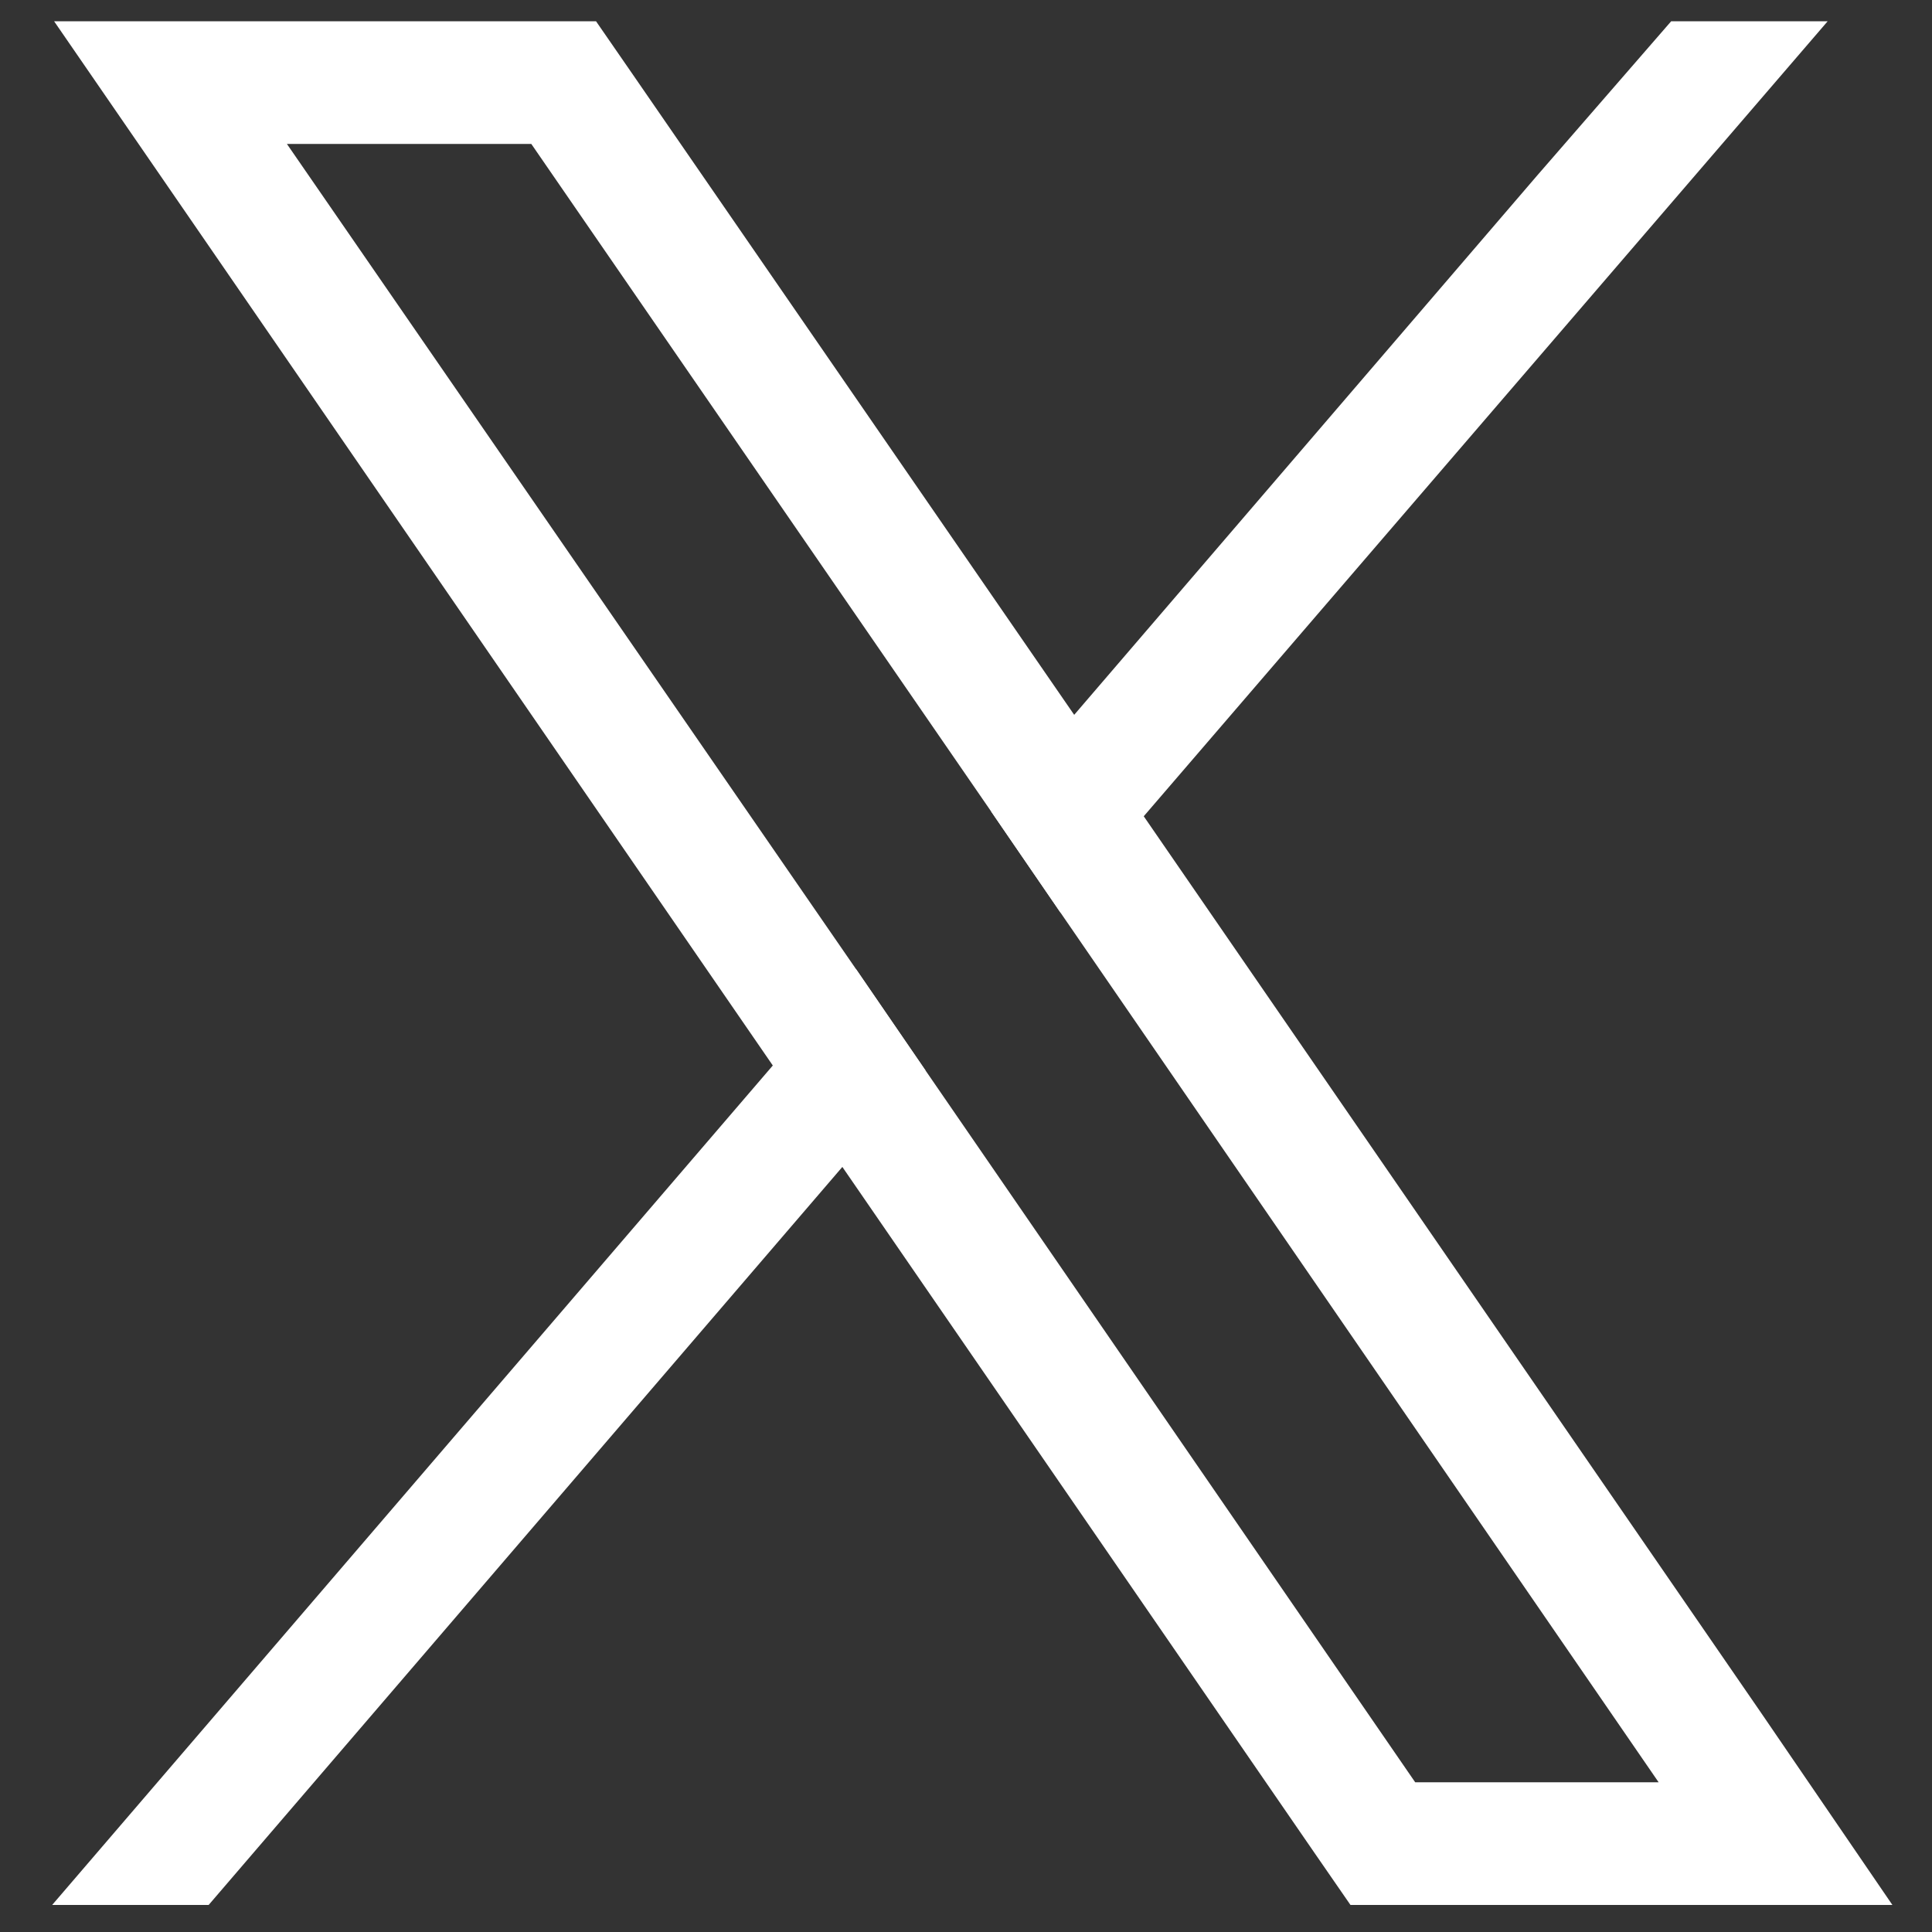 <?xml version="1.0" encoding="utf-8"?>
<!-- Generator: Adobe Illustrator 22.1.0, SVG Export Plug-In . SVG Version: 6.00 Build 0)  -->
<svg version="1.1" id="Layer_1" xmlns="http://www.w3.org/2000/svg" xmlns:xlink="http://www.w3.org/1999/xlink" x="0px" y="0px"
	 viewBox="0 0 200 200" style="enable-background:new 0 0 200 200;" xml:space="preserve">
<rect x="0" y="0" width="200" height="200" fill="#333333" stroke="none"/>
<style type="text/css">
	.st0{fill:#FFFFFF;}
</style>
<g>
	<path class="st0" d="M182.3,177.3l-63.9-92.8L111.2,74L65.5,7.7l-3.8-5.5H5.6l13.7,19.9L80,110.3l7.2,10.5l48.8,70.9l3.8,5.5h56.1
		L182.3,177.3z M146.5,184.5l-50.7-73.7l-7.2-10.5L29.7,14.9h25.3L102.6,84l7.2,10.5l61.9,90H146.5z"/>
	<polygon class="st0" points="88.6,100.3 95.8,110.8 87.2,120.8 21.6,197.2 5.4,197.2 80,110.3 	"/>
	<polygon class="st0" points="189.2,2.2 118.4,84.5 109.8,94.5 102.6,84 111.2,74 159.1,18.2 173,2.2 	"/>
</g>
</svg>
